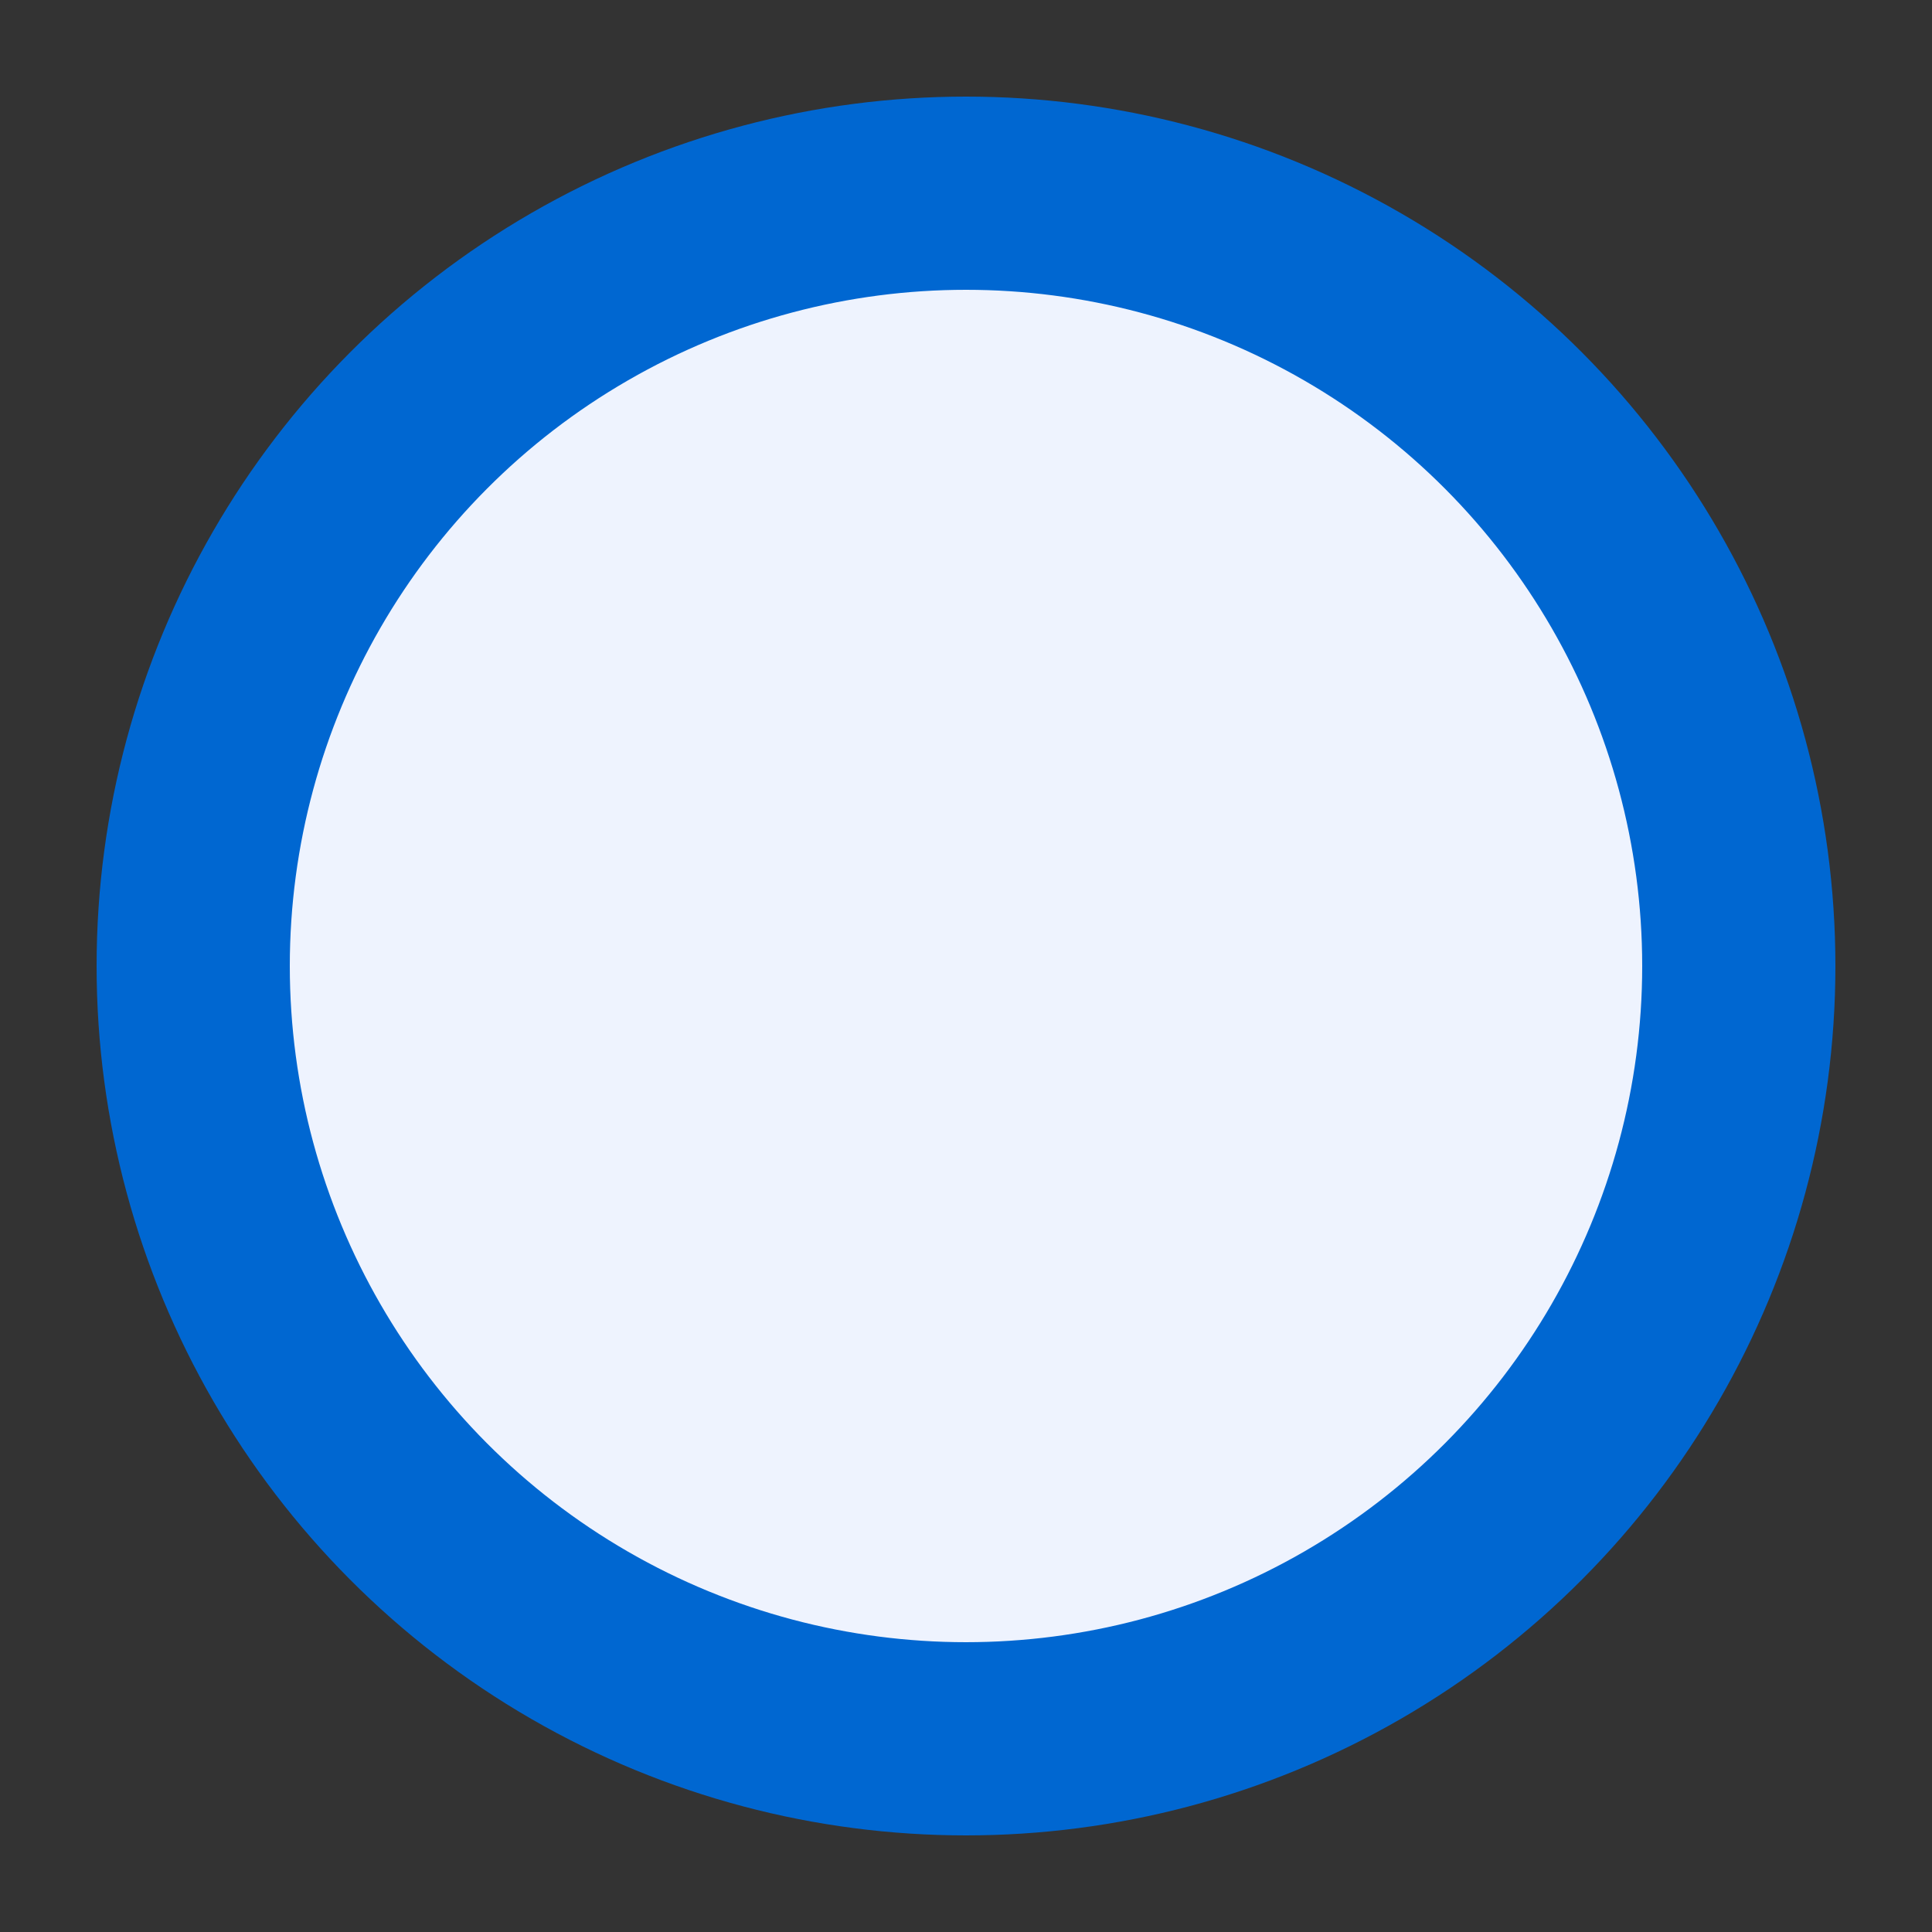 <?xml version="1.0" encoding="UTF-8"?>
<svg viewBox="0 0 10 10" version="1.1" xmlns="http://www.w3.org/2000/svg" xmlns:xlink="http://www.w3.org/1999/xlink">
    <rect x="0" y="0" width="10" height="10" fill="#333333" stroke="none"/>
    <g id="控件" stroke="none" stroke-width="1" fill="none" fill-rule="evenodd">
        <g id="3.导航类-Navigation/步骤条-Steps/节点/横向单链型/垂直节点/mini-已完成" transform="translate(-13, -3)" fill="#EEF3FE" stroke="#0067D1">
            <circle id="椭圆形" cx="18" cy="8" r="4"></circle>
        </g>
    </g>
</svg>